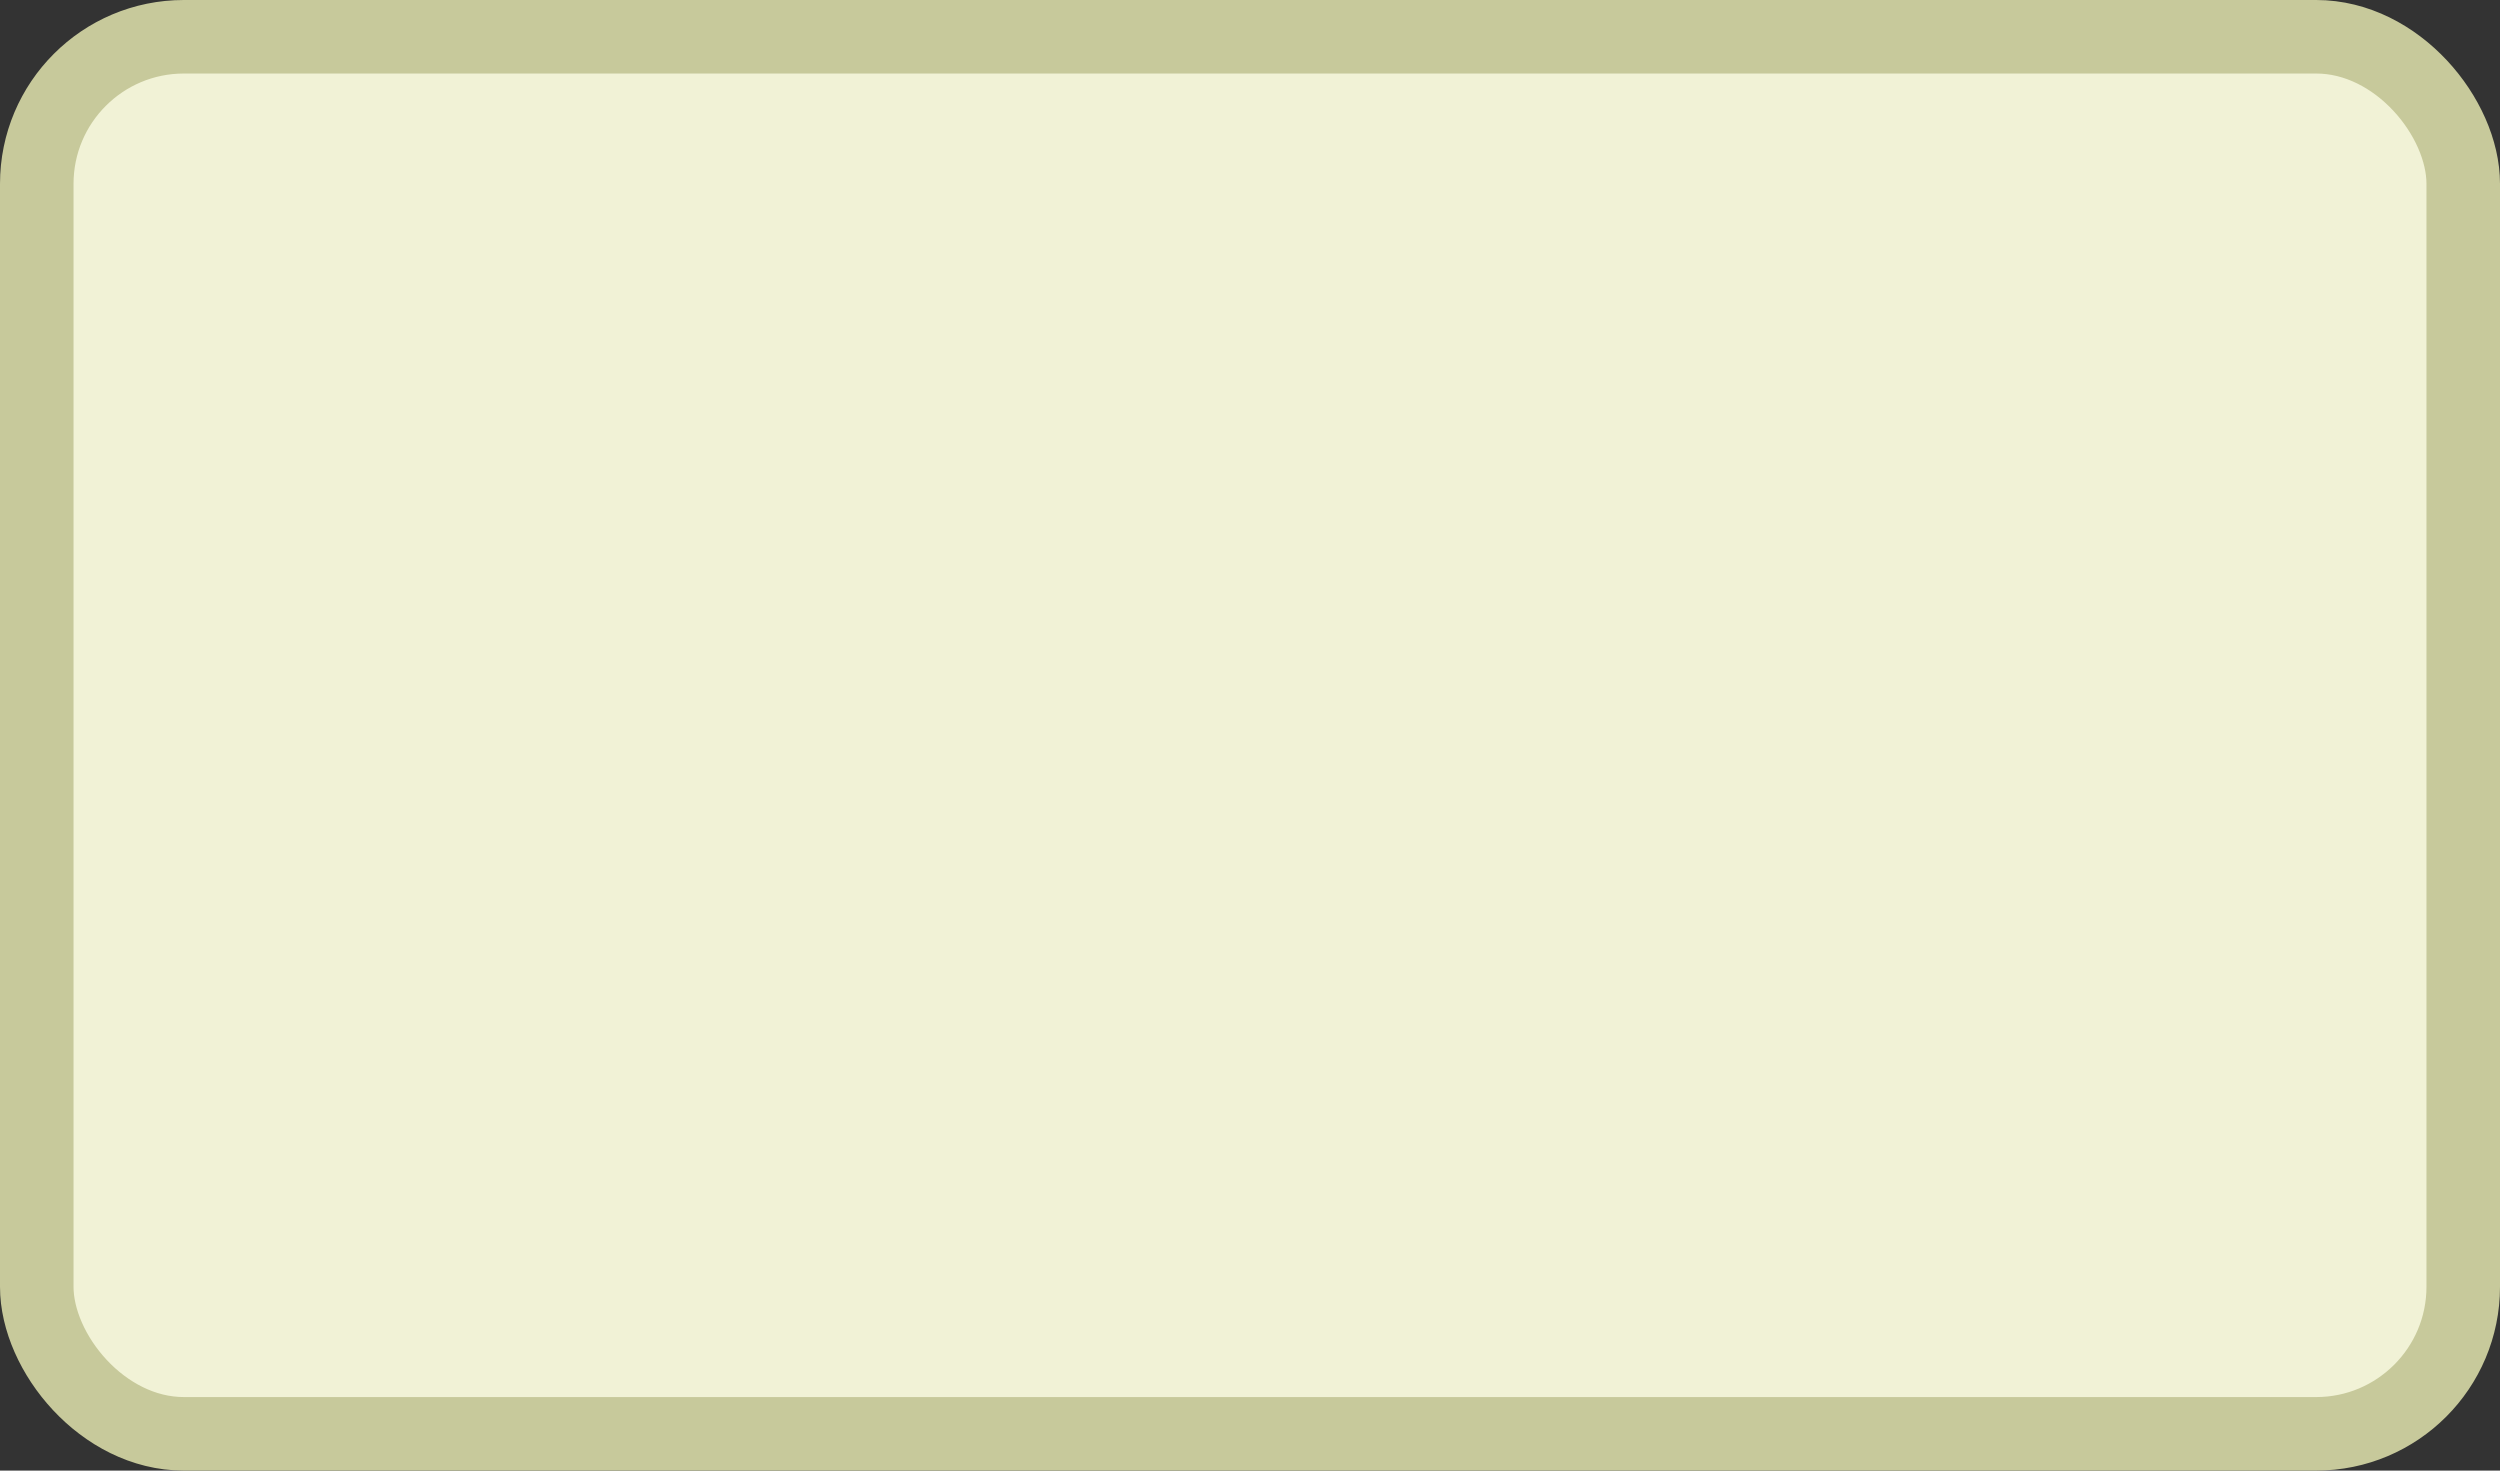 <?xml version='1.0' encoding='utf-8'?>
<svg xmlns="http://www.w3.org/2000/svg" width="34" height="20" viewBox="0 0 34 20">
  <rect x="0" y="0" width="34" height="20" fill="#333333" stroke="none"/>
  <rect x="0.5" y="0.5" width="33" height="19" rx="2" ry="2" fill="#f1f2d6" stroke="#c7c99b" stroke-width="1"/>
</svg>
